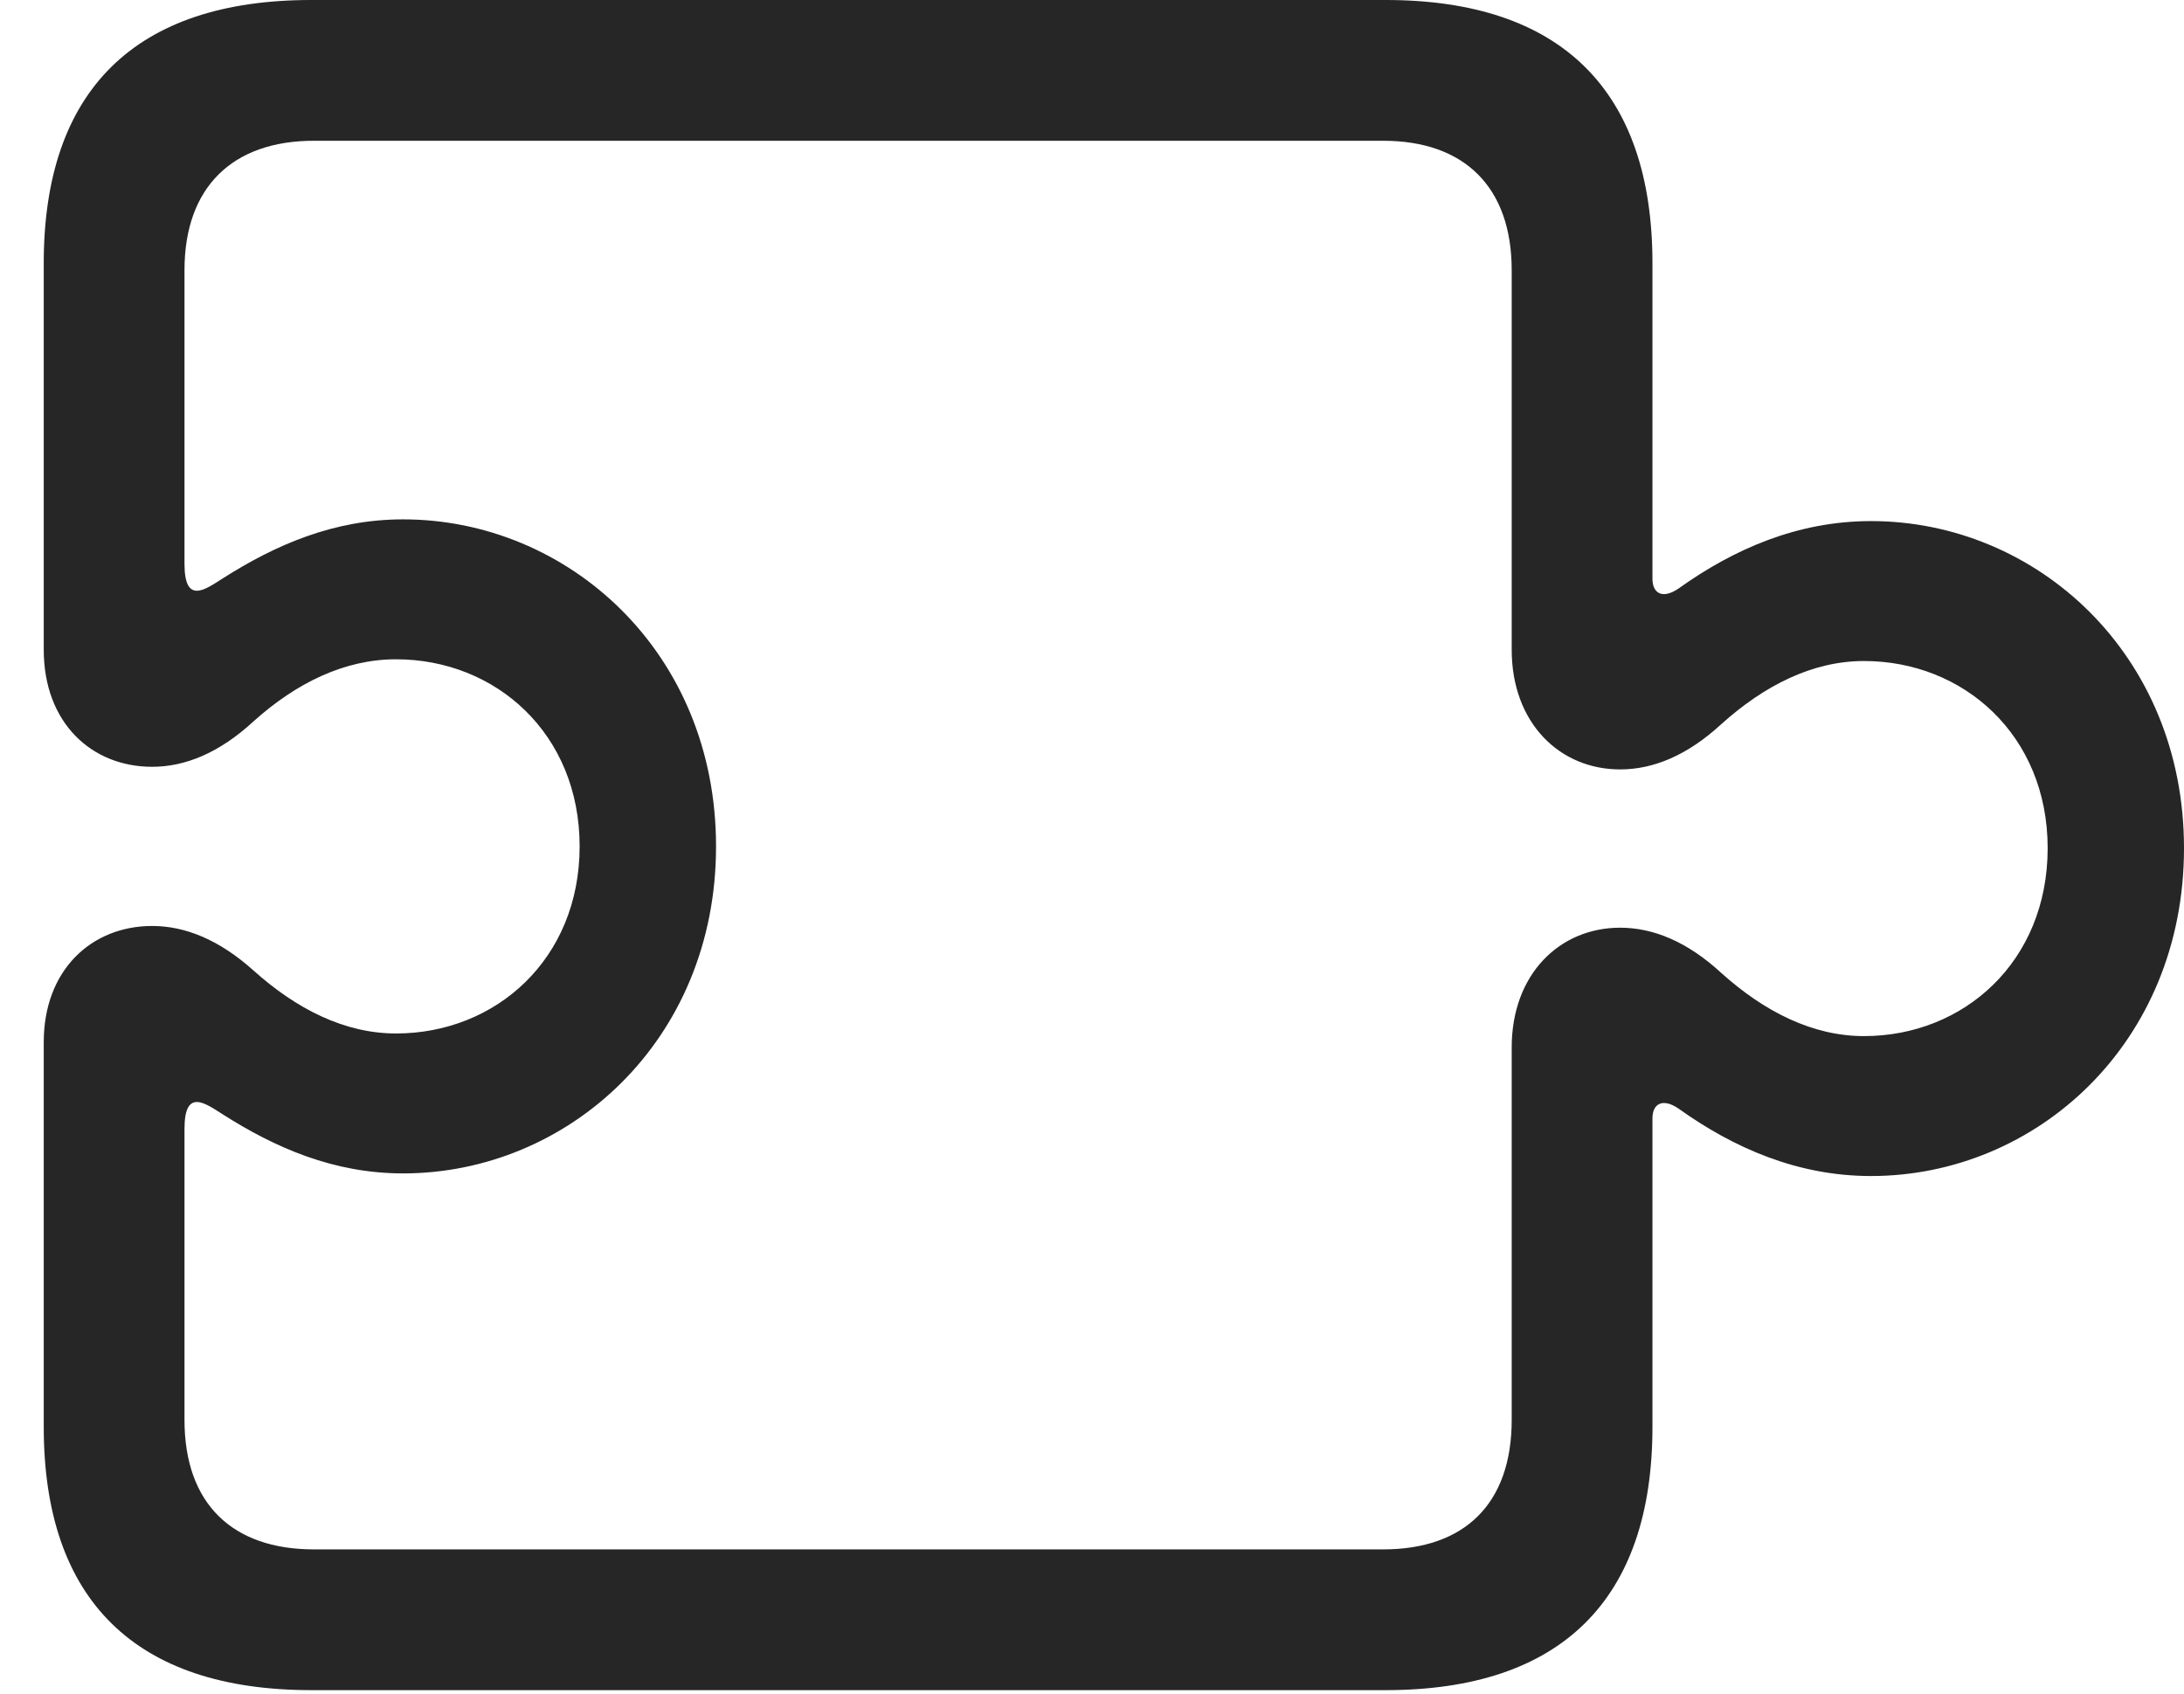 <?xml version="1.0" encoding="UTF-8"?>
<!--Generator: Apple Native CoreSVG 326-->
<!DOCTYPE svg
PUBLIC "-//W3C//DTD SVG 1.1//EN"
       "http://www.w3.org/Graphics/SVG/1.1/DTD/svg11.dtd">
<svg version="1.1" xmlns="http://www.w3.org/2000/svg" xmlns:xlink="http://www.w3.org/1999/xlink" viewBox="0 0 34.152 26.482">
 <g>
  <rect height="26.482" opacity="0" width="34.152" x="0" y="0"/>
  <path d="M0.684 22.312C0.684 25.02 2.119 26.428 4.867 26.428L21.67 26.428C24.404 26.428 25.84 25.02 25.84 22.312L25.84 17.486C25.84 17.268 25.99 17.158 26.25 17.336C27.111 17.951 28.109 18.389 29.258 18.389C31.842 18.389 34.152 16.311 34.152 13.262C34.152 10.227 31.842 8.148 29.258 8.148C28.109 8.148 27.111 8.586 26.25 9.201C25.99 9.379 25.84 9.27 25.84 9.051L25.84 4.115C25.84 1.408 24.404 0 21.67 0L4.867 0C2.119 0 0.684 1.408 0.684 4.115L0.684 10.158C0.684 11.307 1.436 11.99 2.379 11.99C2.898 11.99 3.432 11.771 3.965 11.279C4.635 10.678 5.387 10.309 6.193 10.309C7.752 10.309 9.064 11.471 9.064 13.234C9.064 14.998 7.752 16.16 6.193 16.16C5.387 16.16 4.635 15.777 3.965 15.176C3.432 14.697 2.898 14.479 2.379 14.479C1.436 14.479 0.684 15.162 0.684 16.297ZM2.885 22.203L2.885 17.65C2.885 17.008 3.213 17.254 3.473 17.418C4.307 17.951 5.223 18.348 6.303 18.348C8.873 18.348 11.197 16.283 11.197 13.234C11.197 10.185 8.873 8.121 6.303 8.121C5.223 8.121 4.307 8.518 3.473 9.051C3.213 9.215 2.885 9.461 2.885 8.818L2.885 4.225C2.885 2.926 3.637 2.201 4.908 2.201L21.629 2.201C22.9 2.201 23.639 2.926 23.639 4.225L23.639 10.158C23.639 11.307 24.391 12.031 25.334 12.031C25.854 12.031 26.387 11.812 26.92 11.32C27.59 10.719 28.342 10.336 29.148 10.336C30.707 10.336 32.02 11.498 32.02 13.262C32.02 15.039 30.707 16.201 29.148 16.201C28.342 16.201 27.59 15.818 26.92 15.217C26.387 14.725 25.854 14.506 25.334 14.506C24.391 14.506 23.639 15.23 23.639 16.379L23.639 22.203C23.639 23.516 22.9 24.227 21.629 24.227L4.908 24.227C3.637 24.227 2.885 23.516 2.885 22.203Z" fill="black" fill-opacity="0.85"/>
 </g>
</svg>
